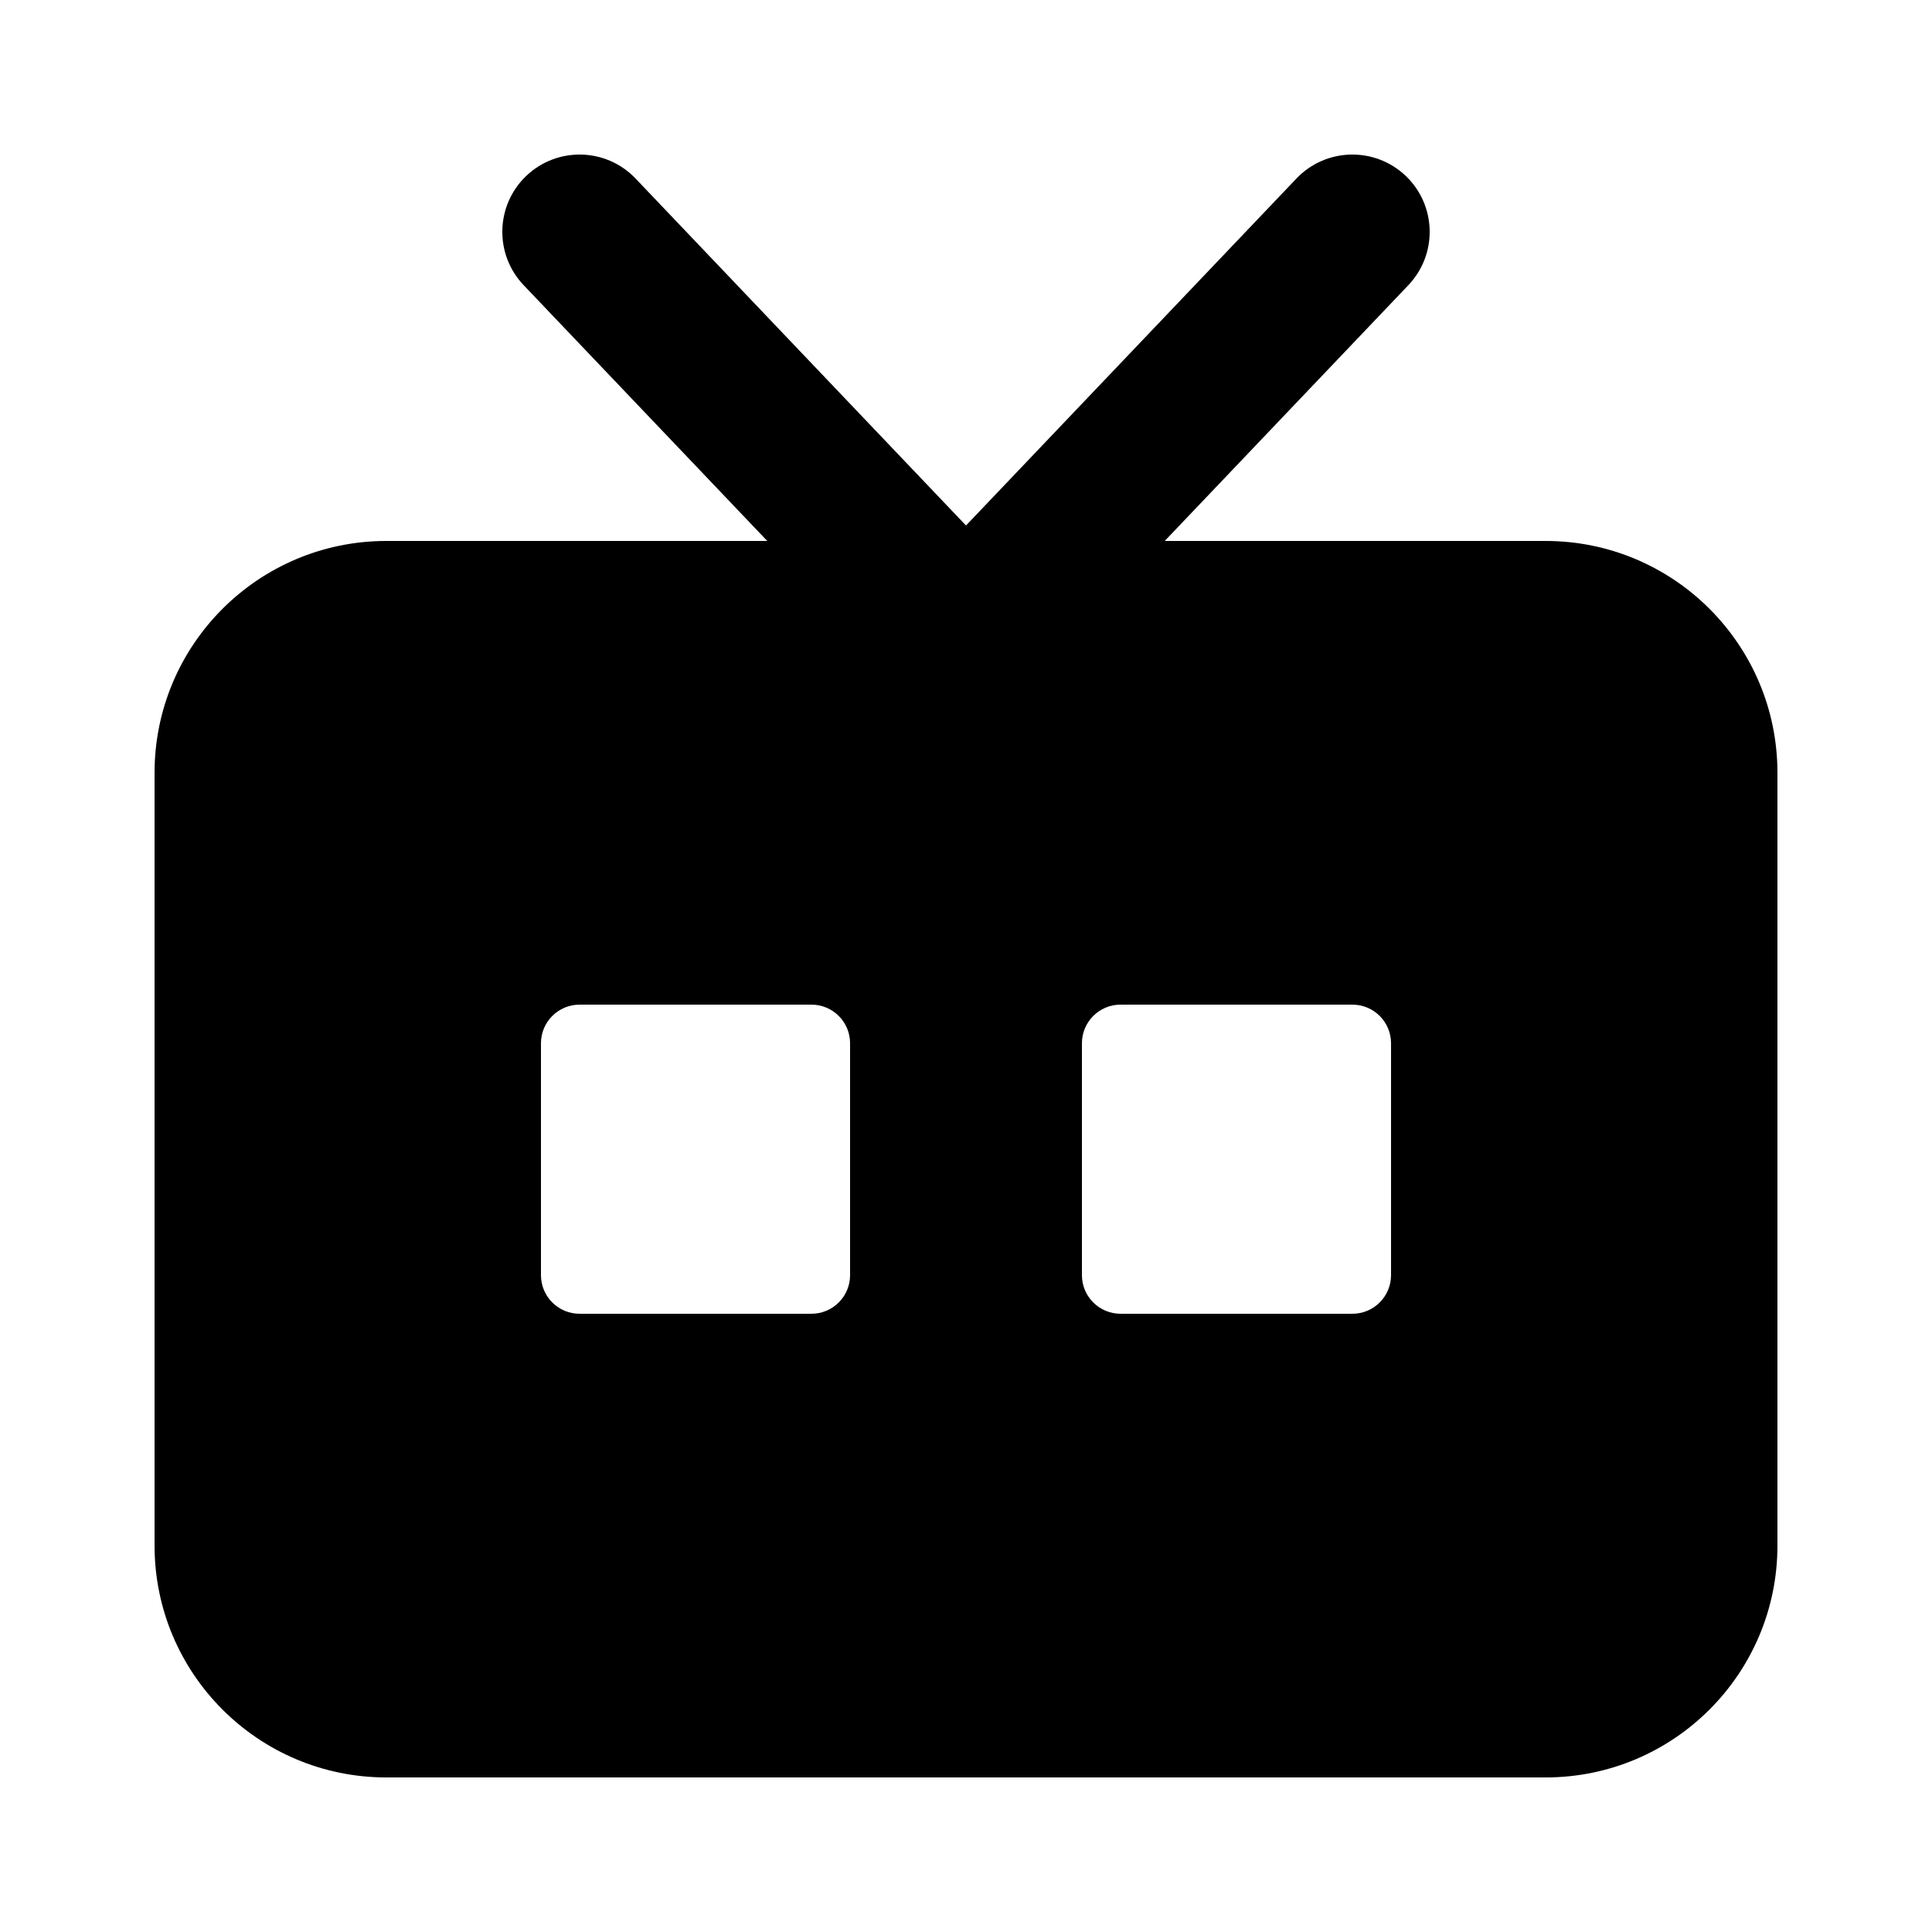 <svg width="100" height="100" viewBox="0 0 100 100" fill="none" xmlns="http://www.w3.org/2000/svg">
    <path fill-rule="evenodd" clip-rule="evenodd"
        d="M72.759 9.103C74.358 10.627 74.42 13.159 72.897 14.759L60.286 28H80C86.627 28 92 33.373 92 40V80C92 86.627 86.627 92 80 92H20C13.373 92 8 86.627 8 80V40C8 33.373 13.373 28 20 28H39.714L27.103 14.759C25.58 13.159 25.642 10.627 27.241 9.103C28.841 7.58 31.373 7.642 32.897 9.241L50 27.2L67.103 9.241C68.627 7.642 71.159 7.58 72.759 9.103ZM30 52C28.895 52 28 52.895 28 54V66C28 67.105 28.895 68 30 68H42C43.105 68 44 67.105 44 66V54C44 52.895 43.105 52 42 52H30ZM56 54C56 52.895 56.895 52 58 52H70C71.105 52 72 52.895 72 54V66C72 67.105 71.105 68 70 68H58C56.895 68 56 67.105 56 66V54Z"
        fill="currentcolor" />
</svg>